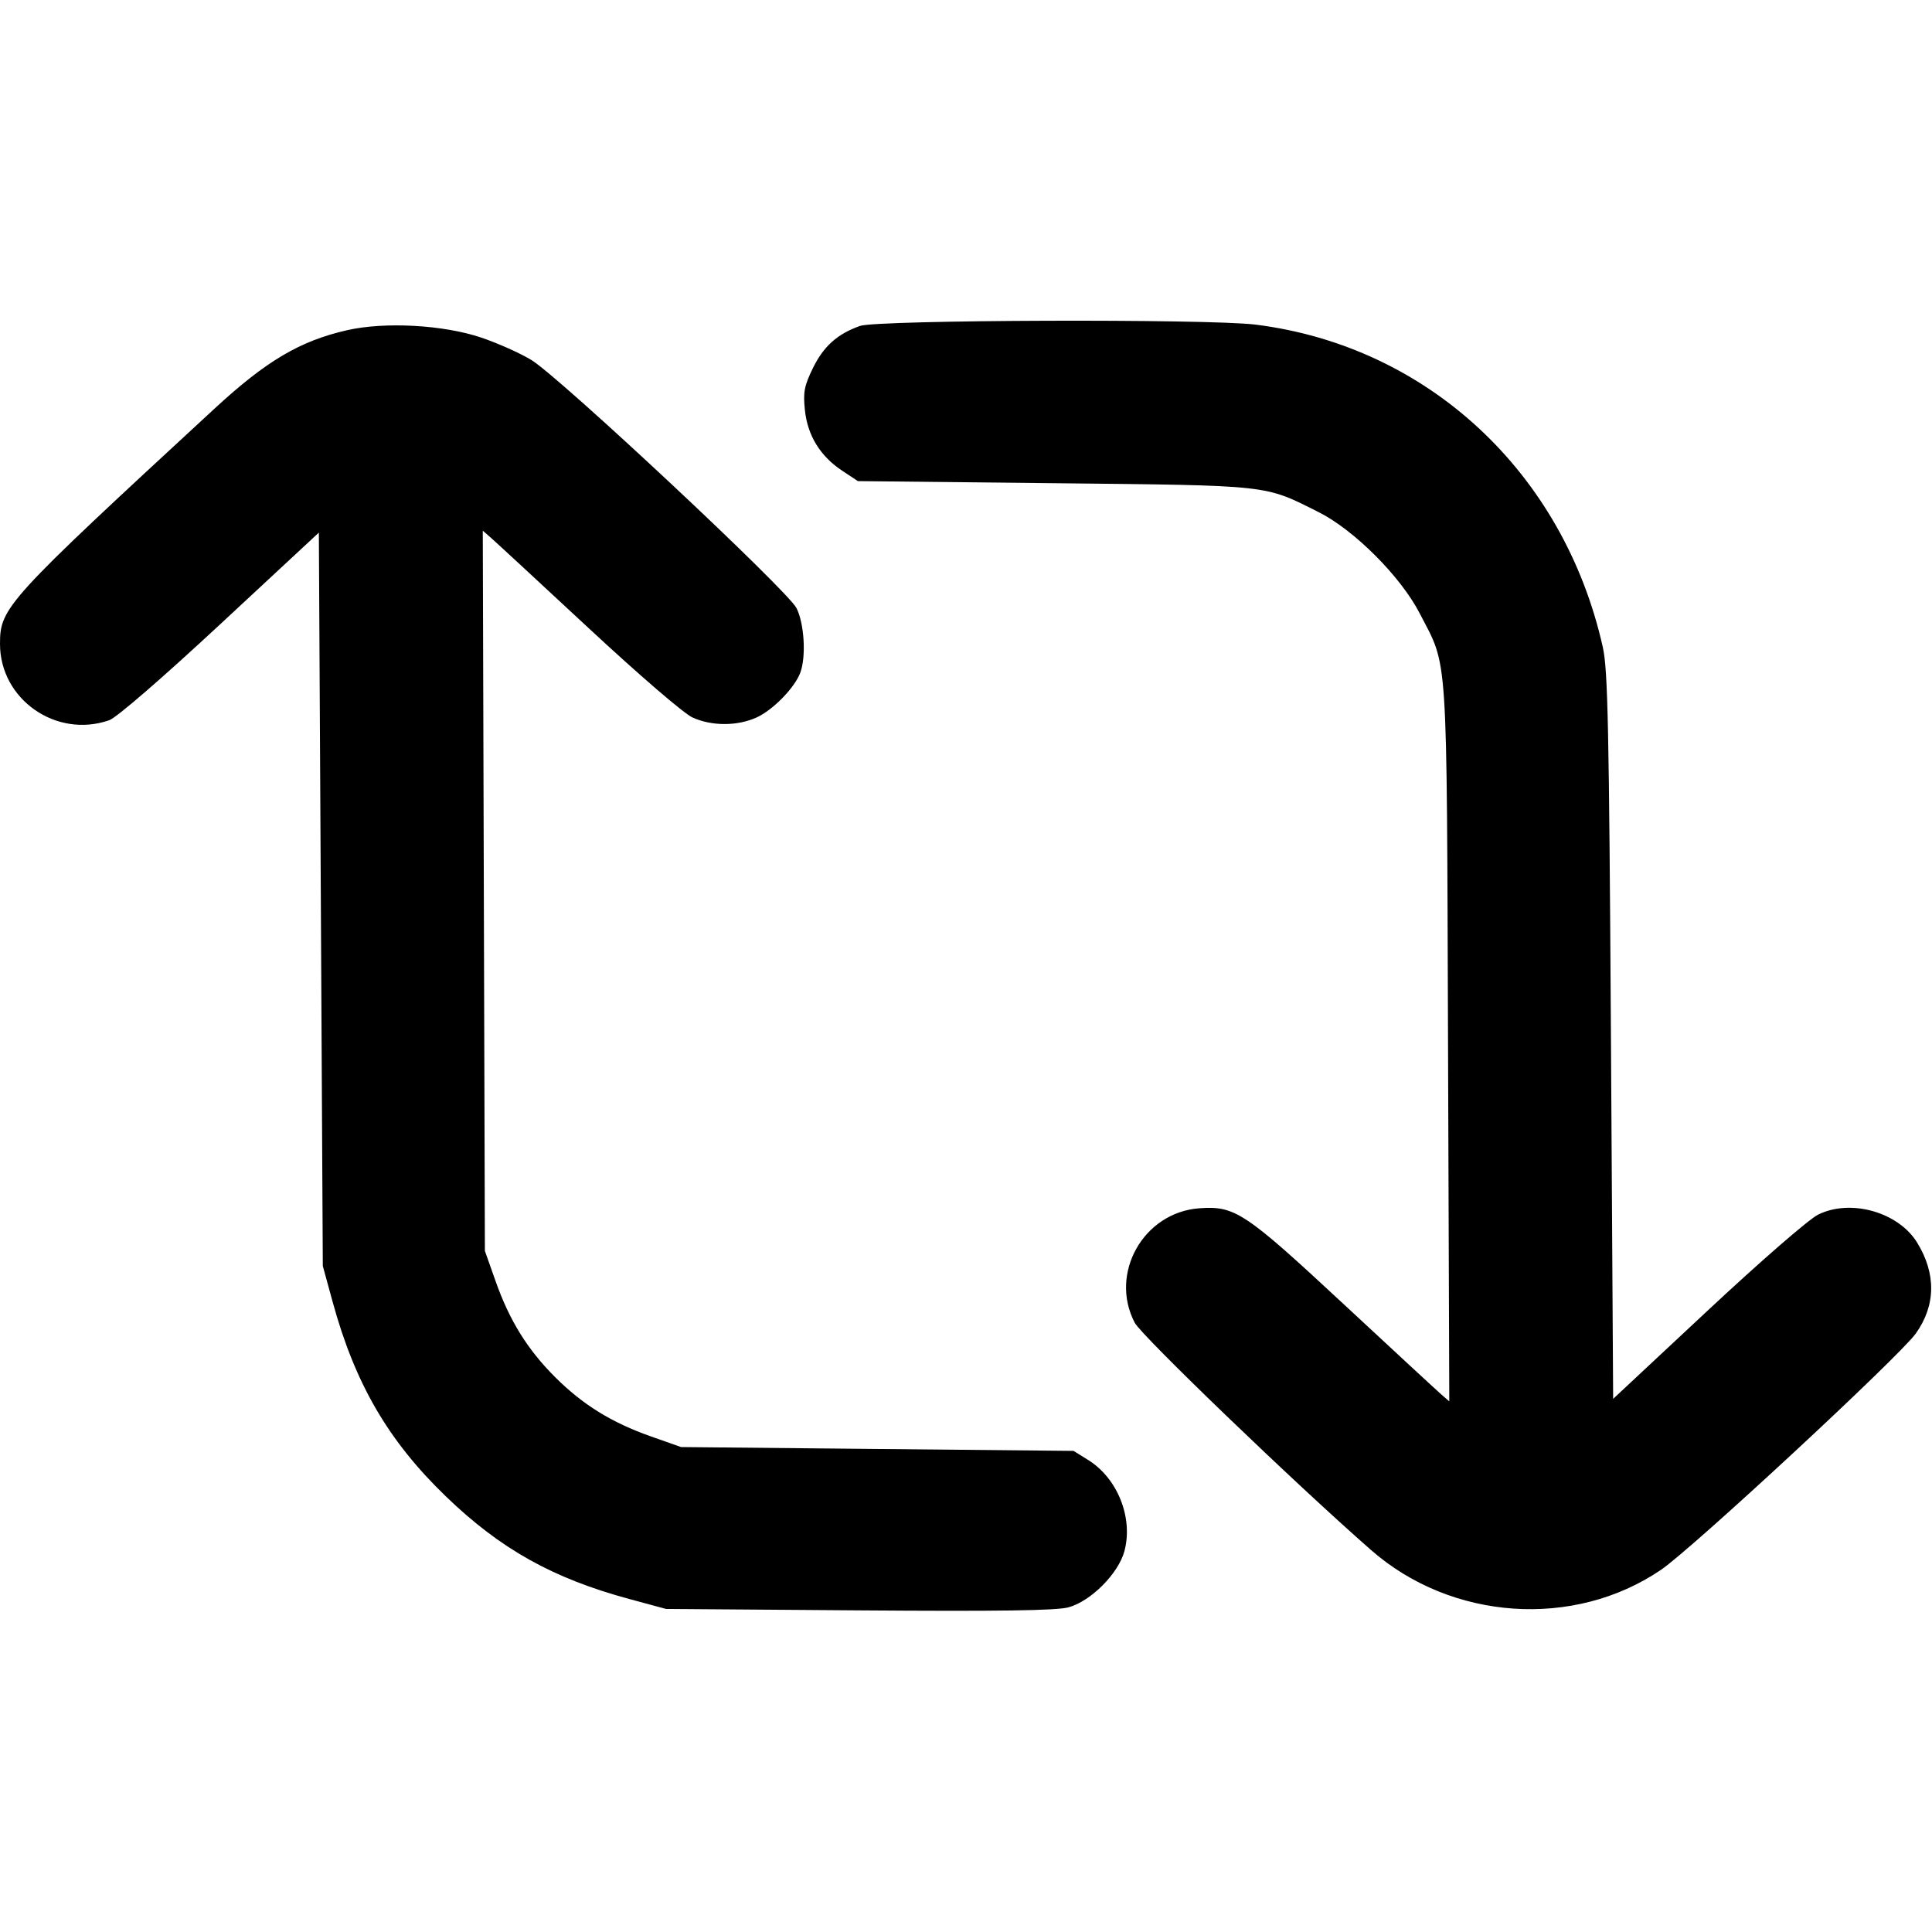 <svg xmlns="http://www.w3.org/2000/svg" width="512" height="512" viewBox="0 0 512 512" version="1.1">
	<path d="M 227.885 86.380 C 221.869 88.530, 218.261 91.768, 215.426 97.562 C 213.134 102.246, 212.815 103.915, 213.303 108.647 C 214.002 115.415, 217.360 120.885, 223.183 124.741 L 227.349 127.500 279.425 128.055 C 337.144 128.670, 334.943 128.428, 349.498 135.744 C 358.880 140.460, 371.199 152.800, 376.209 162.500 C 383.814 177.222, 383.367 170.470, 383.742 276.440 L 384.077 371.380 381.852 369.440 C 380.628 368.373, 369.023 357.641, 356.063 345.591 C 329.889 321.255, 327.282 319.522, 317.852 320.204 C 303.041 321.276, 293.890 337.460, 300.709 350.524 C 302.535 354.020, 343.360 393.291, 363.406 410.832 C 384.732 429.494, 417.122 431.687, 440.166 416.029 C 448.436 410.410, 503.331 359.504, 507.693 353.409 C 513.014 345.974, 513.140 337.550, 508.054 329.290 C 503.074 321.202, 490.439 317.631, 481.836 321.880 C 479.379 323.094, 466.666 334.138, 452.500 347.366 L 427.500 370.709 426.915 274.605 C 426.414 192.458, 426.102 177.483, 424.761 171.500 C 414.395 125.235, 378.351 91.746, 332.769 86.030 C 320.222 84.457, 232.447 84.749, 227.885 86.380 M 92.026 87.496 C 79.535 90.332, 70.595 95.609, 56.945 108.205 C 1.529 159.344, -0 161.021, 0 170.646 C 0 185.352, 14.905 195.764, 28.949 190.868 C 30.870 190.198, 42.872 179.818, 58.348 165.441 L 84.500 141.146 85.024 238.323 L 85.548 335.500 88.172 345.074 C 94.101 366.711, 102.917 381.852, 118.136 396.535 C 132.643 410.532, 146.472 418.263, 166.867 423.780 L 176.500 426.386 227.627 426.765 C 264.765 427.040, 279.950 426.821, 283.125 425.966 C 289.065 424.367, 296.374 417.037, 297.981 411.069 C 300.353 402.260, 296.177 391.759, 288.371 386.907 L 284.500 384.500 232.500 383.993 L 180.500 383.487 172.510 380.670 C 162.053 376.983, 154.409 372.249, 147.080 364.920 C 139.756 357.596, 135.021 349.954, 131.324 339.490 L 128.500 331.500 128.221 236.069 L 127.942 140.637 130.157 142.569 C 131.376 143.631, 142.977 154.357, 155.937 166.405 C 169.317 178.845, 181.229 189.098, 183.500 190.133 C 188.603 192.459, 195.392 192.459, 200.509 190.135 C 204.812 188.180, 210.548 182.318, 212.067 178.324 C 213.673 174.101, 213.158 165.231, 211.071 161.139 C 208.668 156.429, 148.405 100.037, 140.822 95.403 C 137.895 93.614, 131.900 90.937, 127.500 89.454 C 117.509 86.087, 102.004 85.232, 92.026 87.496" stroke="none" fill="black" fill-rule="evenodd"/>
</svg>